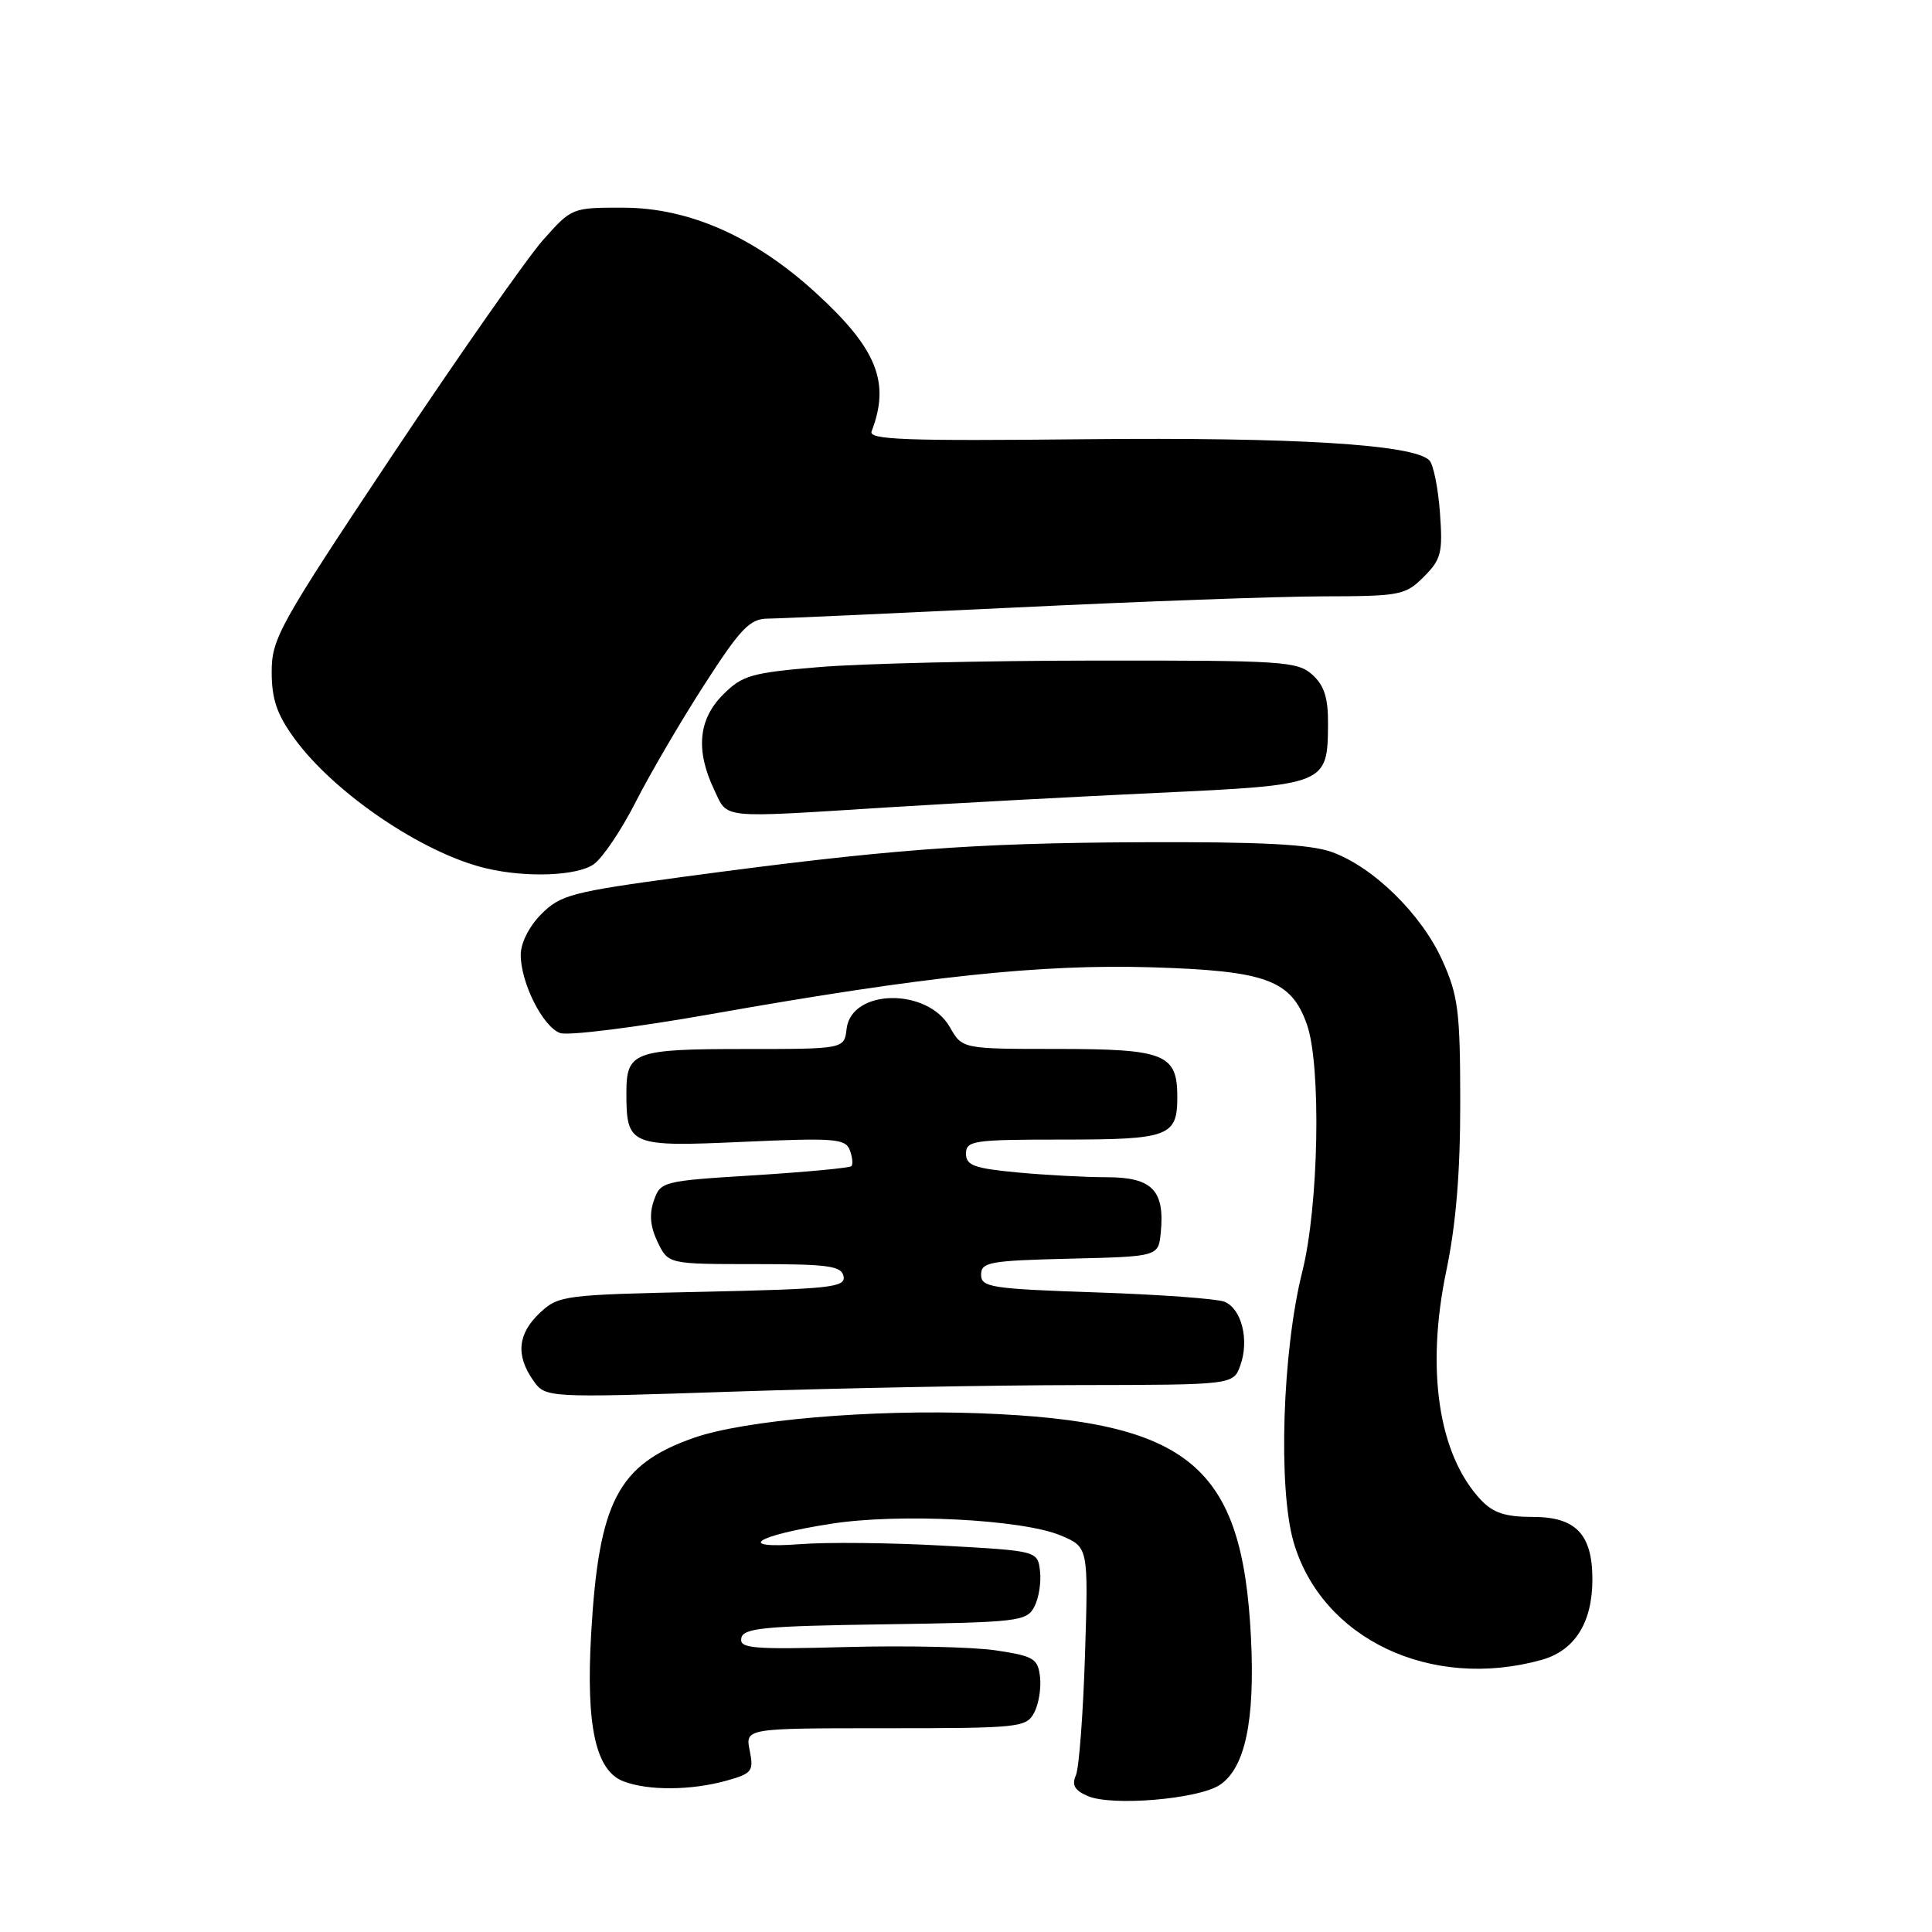 <?xml version="1.0" encoding="UTF-8" standalone="no"?>
<!DOCTYPE svg PUBLIC "-//W3C//DTD SVG 1.1//EN" "http://www.w3.org/Graphics/SVG/1.1/DTD/svg11.dtd" >
<svg xmlns="http://www.w3.org/2000/svg" xmlns:xlink="http://www.w3.org/1999/xlink" version="1.1" viewBox="0 0 256 256">
 <g >
 <path fill="currentColor"
d=" M 161.60 236.53 C 164.97 234.32 166.31 228.06 165.76 217.00 C 164.63 194.15 157.61 188.32 129.90 187.27 C 115.43 186.72 98.61 188.17 91.88 190.54 C 81.88 194.07 79.34 198.93 78.33 216.50 C 77.63 228.72 78.93 234.64 82.62 236.04 C 85.89 237.29 91.55 237.25 96.22 235.96 C 99.66 235.00 99.89 234.70 99.34 231.96 C 98.75 229.00 98.75 229.00 117.34 229.00 C 135.06 229.00 135.98 228.90 137.03 226.95 C 137.63 225.82 137.98 223.69 137.81 222.21 C 137.53 219.77 136.98 219.44 132.00 218.69 C 128.97 218.23 120.07 218.03 112.21 218.24 C 99.67 218.58 97.96 218.43 98.23 217.06 C 98.48 215.72 101.21 215.46 117.24 215.23 C 134.87 214.97 136.02 214.84 137.04 212.93 C 137.64 211.81 137.98 209.69 137.81 208.20 C 137.50 205.50 137.50 205.50 125.00 204.81 C 118.12 204.42 109.58 204.33 106.00 204.61 C 97.35 205.26 100.06 203.48 110.10 201.91 C 119.12 200.49 135.44 201.32 140.53 203.45 C 144.22 204.99 144.22 204.99 143.77 219.25 C 143.52 227.09 142.98 234.28 142.56 235.24 C 141.99 236.53 142.40 237.25 144.15 237.99 C 147.34 239.36 158.73 238.40 161.60 236.53 Z  M 204.25 219.95 C 208.66 218.72 211.00 215.02 211.00 209.27 C 211.00 203.30 208.81 201.00 203.12 201.00 C 199.46 201.00 197.85 200.47 196.22 198.74 C 190.61 192.76 188.91 181.50 191.64 168.41 C 192.93 162.24 193.50 155.35 193.49 146.00 C 193.48 133.99 193.22 131.92 191.12 127.27 C 188.36 121.12 181.92 114.83 176.42 112.88 C 173.51 111.86 166.96 111.53 151.00 111.60 C 128.65 111.71 117.48 112.56 90.50 116.19 C 75.80 118.18 74.28 118.57 71.75 121.10 C 70.12 122.73 69.00 124.94 69.00 126.52 C 69.00 130.22 71.92 136.04 74.21 136.88 C 75.25 137.27 84.29 136.13 94.30 134.36 C 122.56 129.36 137.86 127.74 152.53 128.17 C 167.78 128.63 171.08 129.83 173.17 135.73 C 175.09 141.18 174.75 159.81 172.56 168.50 C 169.92 179.01 169.33 197.19 171.41 204.34 C 175.14 217.15 189.58 224.02 204.25 219.95 Z  M 142.97 183.53 C 163.44 183.50 163.44 183.50 164.36 180.89 C 165.55 177.55 164.52 173.43 162.26 172.49 C 161.29 172.09 153.64 171.53 145.25 171.25 C 131.31 170.78 130.00 170.57 130.00 168.90 C 130.00 167.24 131.12 167.04 141.75 166.78 C 153.50 166.50 153.50 166.50 153.81 163.30 C 154.35 157.73 152.66 156.00 146.71 155.99 C 143.85 155.99 138.46 155.70 134.75 155.35 C 129.07 154.81 128.00 154.42 128.00 152.86 C 128.00 151.14 129.00 151.00 140.80 151.00 C 154.88 151.00 156.00 150.59 156.00 145.37 C 156.00 139.66 154.37 139.00 140.18 138.99 C 127.50 138.99 127.50 138.99 125.86 136.10 C 122.87 130.85 112.81 131.01 112.18 136.32 C 111.87 139.00 111.87 139.00 98.63 139.00 C 84.02 139.00 83.00 139.38 83.00 144.77 C 83.00 151.81 83.41 151.98 98.48 151.30 C 110.56 150.76 112.01 150.87 112.60 152.39 C 112.95 153.32 113.05 154.28 112.81 154.52 C 112.58 154.76 106.79 155.30 99.96 155.73 C 87.80 156.48 87.52 156.55 86.64 159.08 C 86.01 160.88 86.16 162.55 87.14 164.58 C 88.55 167.50 88.55 167.50 100.01 167.50 C 109.80 167.50 111.51 167.74 111.78 169.13 C 112.06 170.58 109.99 170.80 93.09 171.17 C 74.70 171.56 74.00 171.65 71.54 173.96 C 68.60 176.72 68.32 179.58 70.64 182.89 C 72.27 185.23 72.27 185.23 97.39 184.39 C 111.20 183.93 131.71 183.54 142.97 183.53 Z  M 78.67 114.52 C 79.84 113.70 82.34 109.99 84.23 106.27 C 86.12 102.55 90.21 95.56 93.31 90.75 C 98.15 83.24 99.35 82.00 101.73 81.97 C 103.25 81.96 118.00 81.29 134.50 80.50 C 151.00 79.70 169.36 79.03 175.30 79.02 C 185.54 79.00 186.22 78.87 188.66 76.43 C 190.97 74.12 191.19 73.26 190.80 67.92 C 190.56 64.65 189.93 61.53 189.39 60.99 C 187.28 58.88 171.49 57.92 143.74 58.20 C 119.99 58.45 115.07 58.27 115.49 57.16 C 117.99 50.67 116.20 46.21 108.13 38.83 C 100.01 31.39 91.33 27.54 82.64 27.52 C 75.80 27.50 75.76 27.52 71.95 31.81 C 69.85 34.18 60.90 46.96 52.06 60.21 C 37.02 82.79 36.00 84.61 36.00 89.01 C 36.00 92.63 36.68 94.64 38.98 97.81 C 44.24 105.07 55.99 113.05 64.38 115.05 C 69.72 116.33 76.45 116.07 78.67 114.52 Z  M 117.50 106.99 C 126.30 106.44 142.43 105.57 153.34 105.06 C 175.86 104.01 175.91 103.98 175.97 95.90 C 175.99 92.47 175.47 90.83 173.89 89.40 C 171.93 87.63 169.96 87.50 145.14 87.53 C 130.49 87.54 114.03 87.93 108.57 88.39 C 99.55 89.14 98.37 89.48 95.82 92.03 C 92.54 95.30 92.15 99.40 94.61 104.60 C 96.49 108.55 95.04 108.40 117.50 106.99 Z "/>
</g>
</svg>